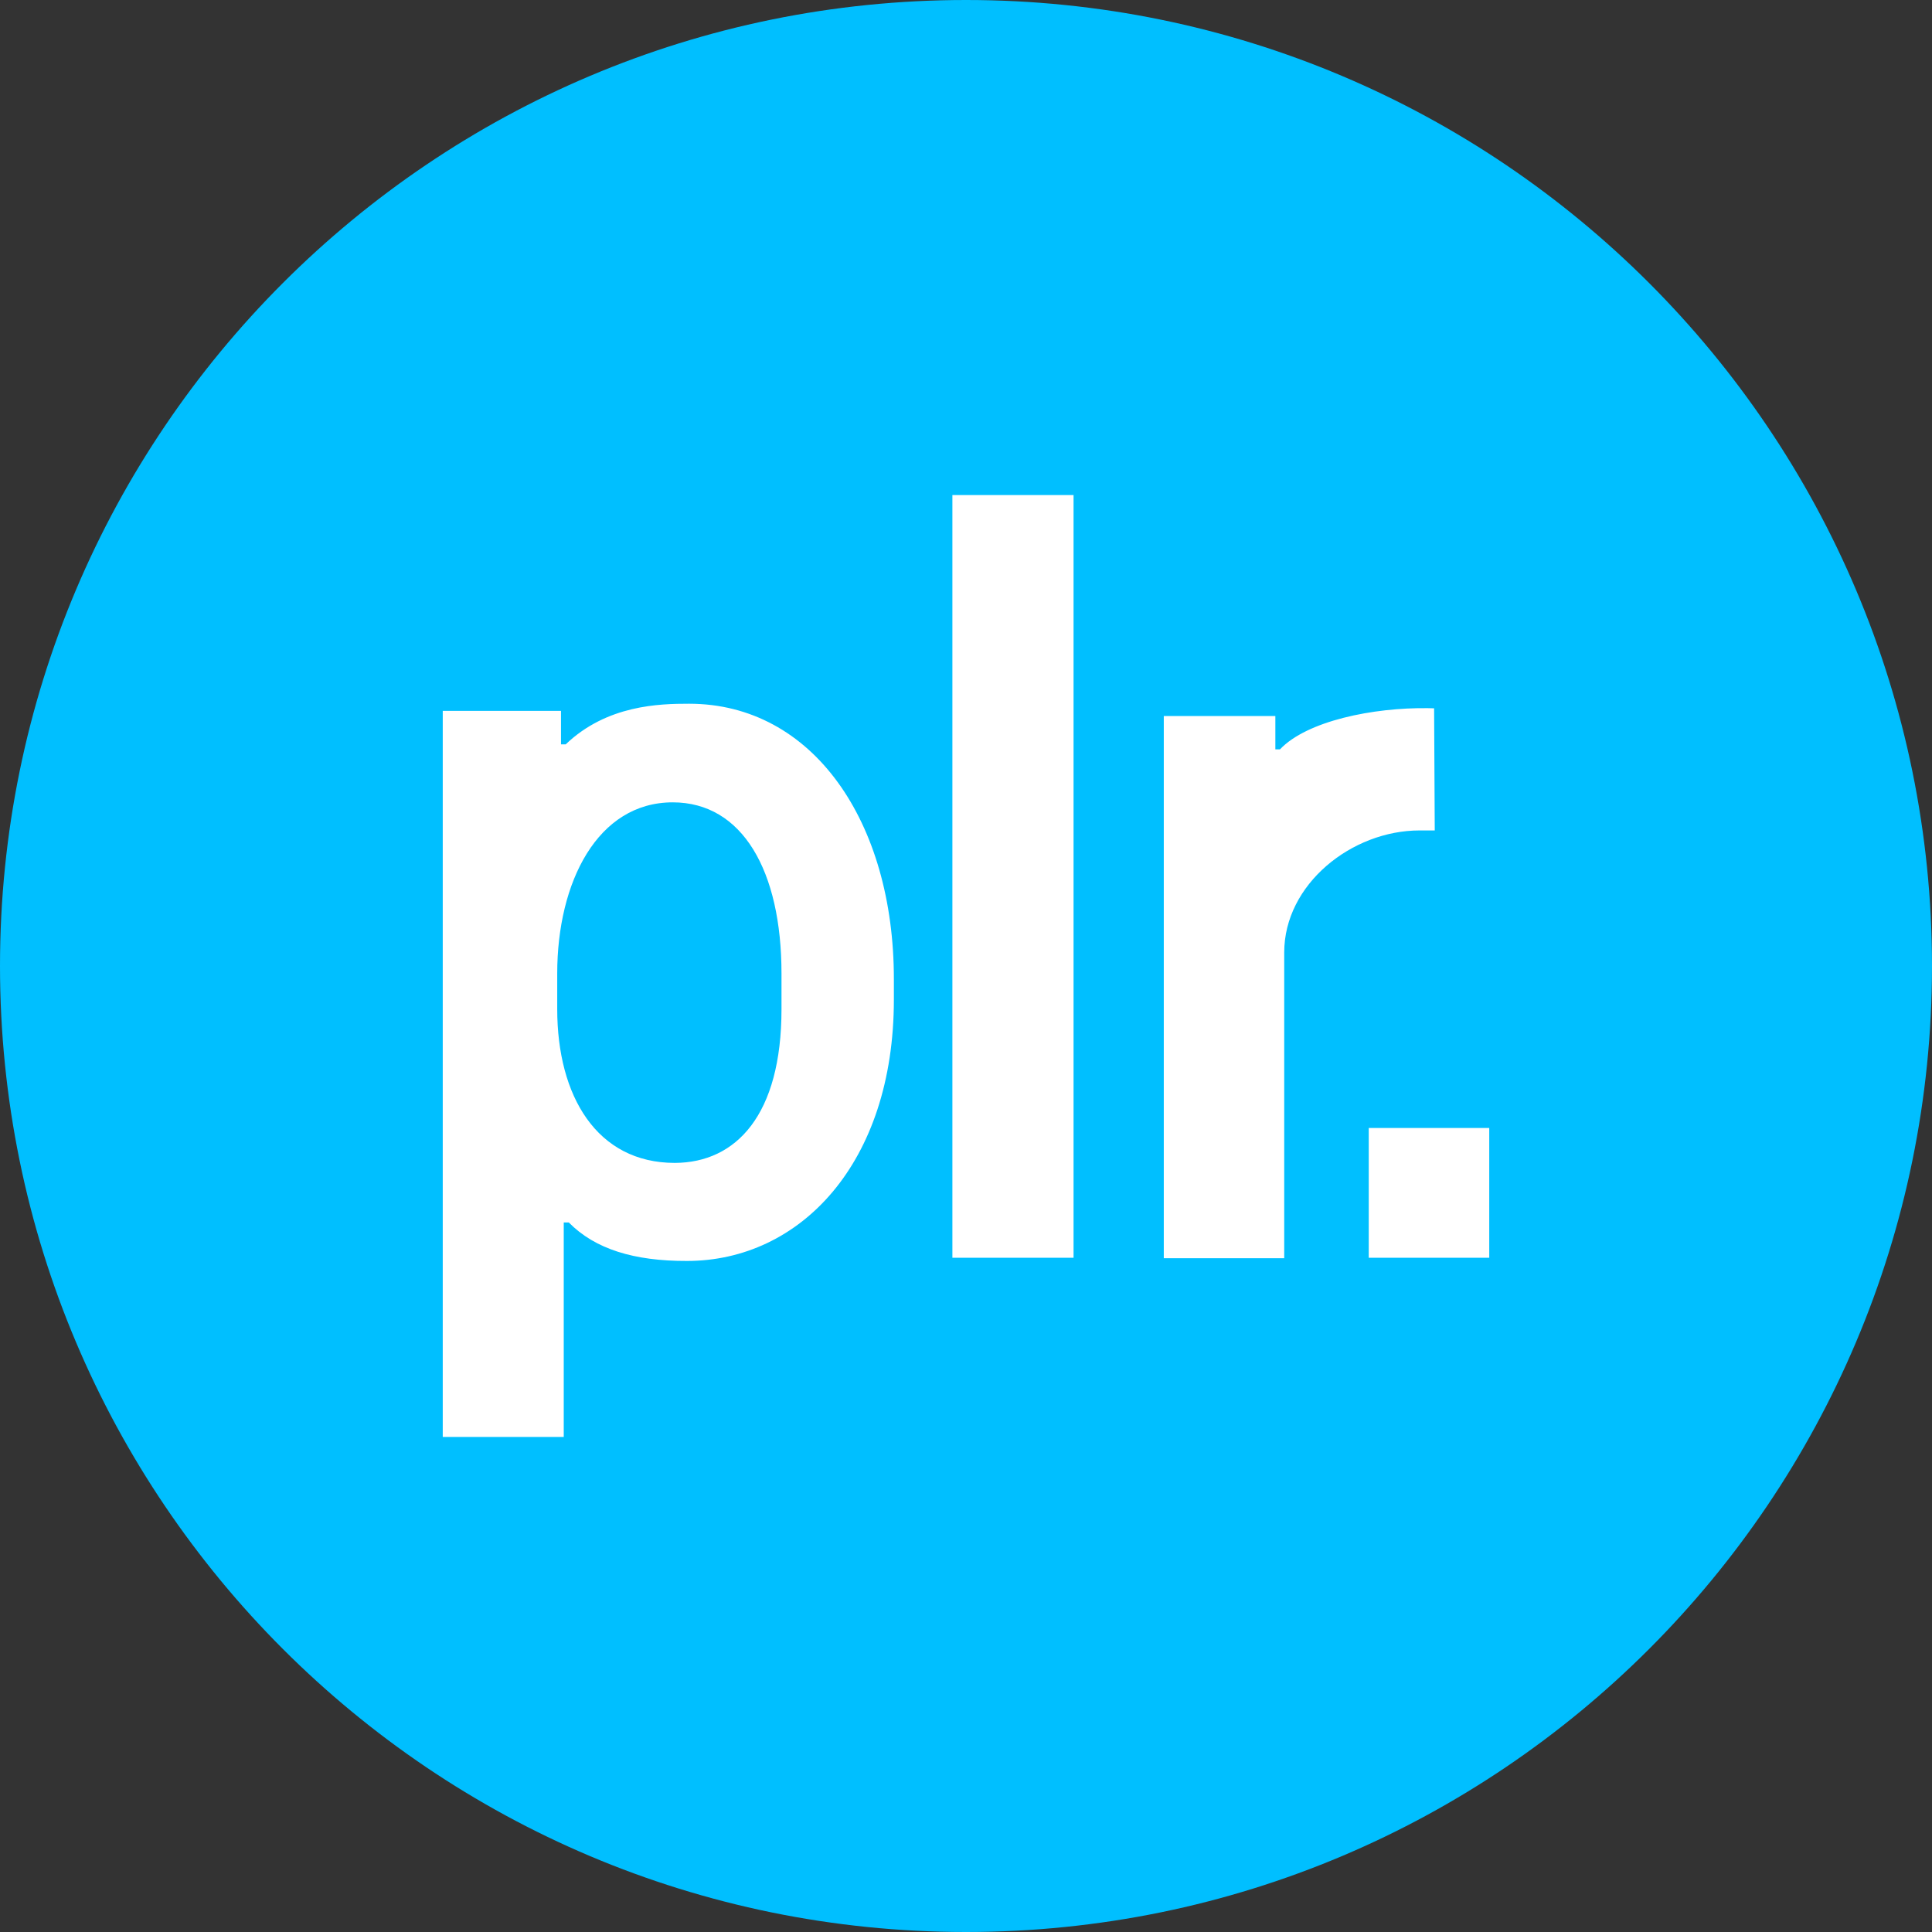 <svg viewBox="0 0 24 24" fill="none" xmlns="http://www.w3.org/2000/svg">
<rect x="0" y="0" width="24" height="24" fill="#333333" stroke="none"/>
<g clip-path="url(#clip0_1265_21088)">
<path d="M12 24C18.627 24 24 18.627 24 12C24 5.373 18.627 0 12 0C5.373 0 0 5.373 0 12C0 18.627 5.373 24 12 24Z" fill="#00BFFF"/>
<path d="M7.066 15.186H7.003V17.85H5.5V8.831H6.969V9.247H7.027C7.54 8.756 8.193 8.742 8.56 8.742C10.096 8.742 11.104 10.207 11.104 12.162V12.416C11.104 14.451 9.938 15.664 8.534 15.664C7.876 15.666 7.39 15.516 7.066 15.186ZM9.708 12.537V12.093C9.708 10.819 9.223 9.967 8.357 9.967C7.423 9.967 6.922 10.957 6.922 12.093V12.535C6.922 13.617 7.415 14.446 8.383 14.446C9.146 14.443 9.708 13.849 9.708 12.537ZM11.831 6.15H13.336V15.624H11.831V6.15ZM17.635 10.316C16.791 10.316 15.953 10.985 15.953 11.832V15.63H14.457V8.895H15.843V9.309H15.9C16.237 8.954 17.06 8.788 17.738 8.797C17.805 8.797 17.749 8.799 17.815 8.799L17.823 10.316H17.635ZM17.003 14.012H18.5V15.624H17.003V14.012Z" fill="white"/>
</g>
<defs>
<clipPath id="clip0_1265_21088">
<rect width="24" height="24" fill="white"/>
</clipPath>
</defs>
</svg>